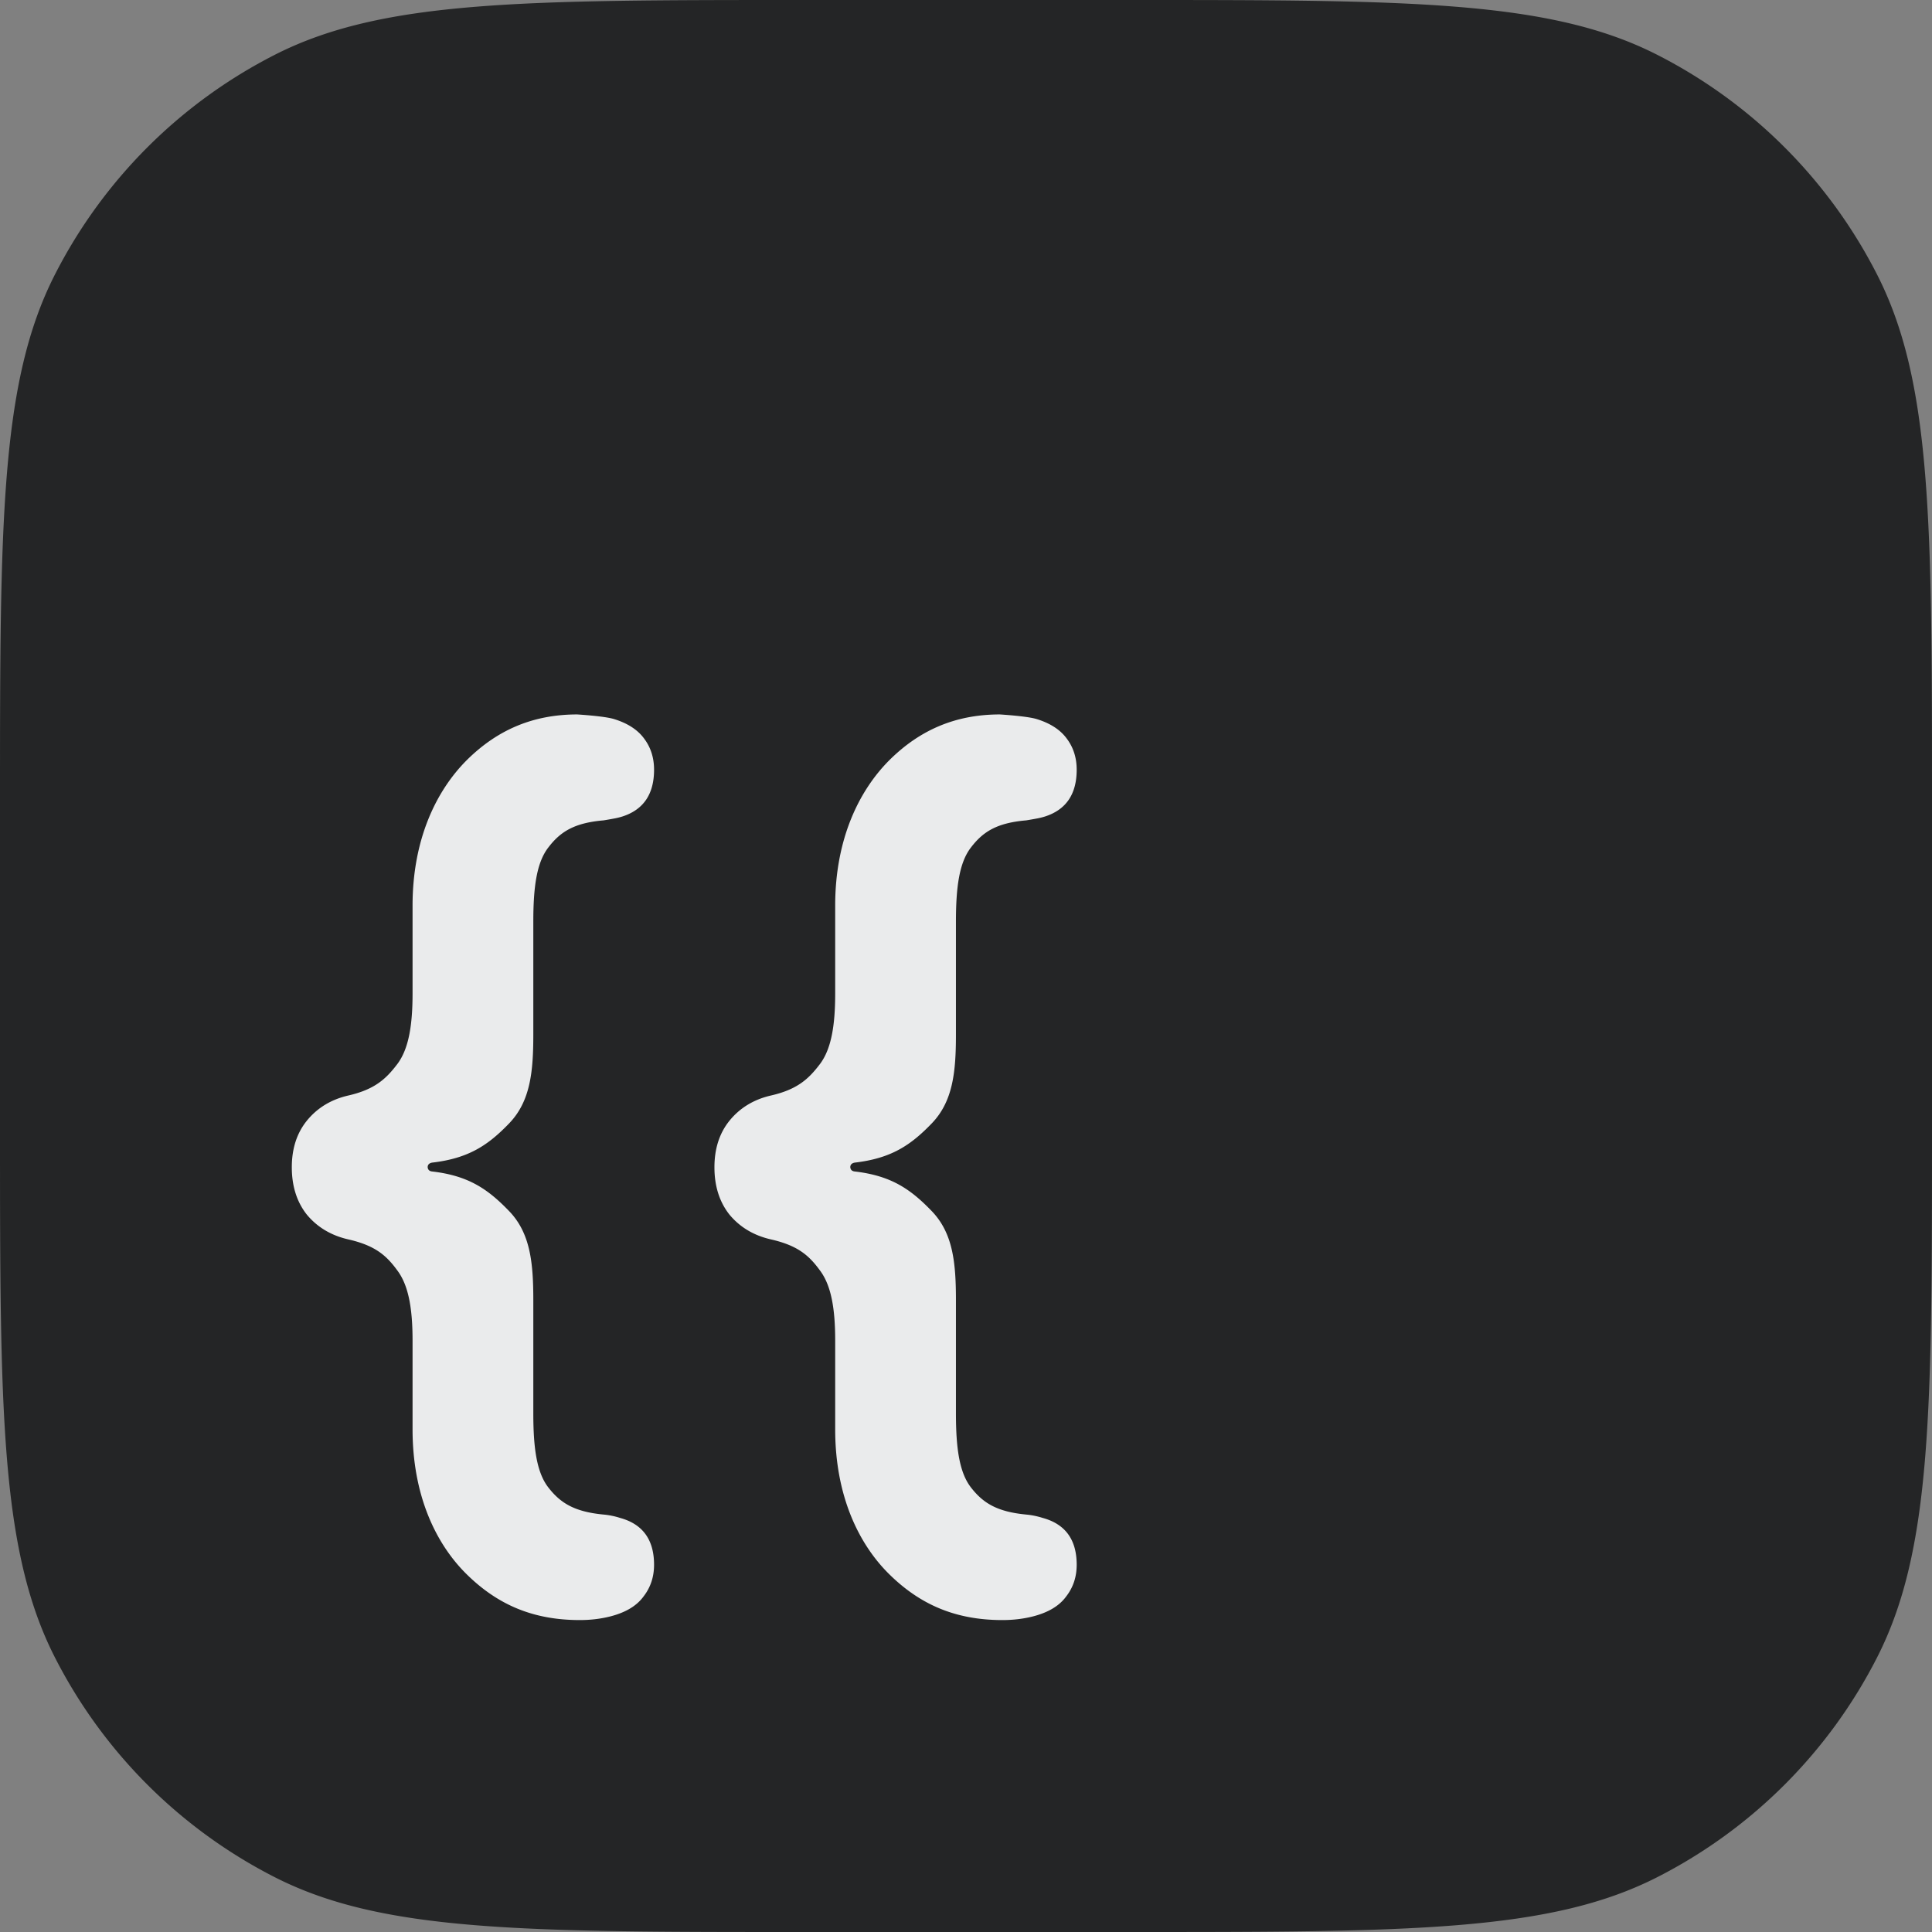 <svg xmlns="http://www.w3.org/2000/svg" viewBox="0 0 192 192">
    <rect x="0" y="0" width="192" height="192" fill="#808080" stroke="none"/>
    <style>
        @media (prefers-color-scheme: dark) {
            .bg {fill: #EAEBEC;}
            .glyph {fill: #242526;}
        }
    </style>
    <path class="bg" fill="#242526" d="M0 80c0-28.003 0-42.004 5.45-52.7A50 50 0 0 1 27.3 5.45C37.996 0 51.998 0 80 0h32c28.003 0 42.004 0 52.7 5.45a49.995 49.995 0 0 1 21.85 21.85C192 37.996 192 51.998 192 80v32c0 28.003 0 42.004-5.45 52.7a49.99 49.99 0 0 1-21.85 21.85C154.004 192 140.003 192 112 192H80c-28.003 0-42.004 0-52.7-5.45A49.995 49.995 0 0 1 5.45 164.7C0 154.004 0 140.003 0 112V80Z"/>
    <path class="glyph" fill="#EAEBEC" d="M29 116c0-1.845.495-3.383 1.485-4.613 1.016-1.258 2.389-2.117 4.132-2.517 2.644-.606 3.76-1.663 4.883-3.145 1.123-1.51 1.5-3.844 1.5-7.004v-8.723c0-6.626 2.377-11.45 5.4-14.469C49.45 72.51 53 71 57.377 71c-.056 0 2.661.154 3.65.461 1.365.42 2.368 1.077 3.01 1.971.642.867.963 1.888.963 3.062 0 2.432-1.057 3.984-3.17 4.655a6.925 6.925 0 0 1-.883.21c-.294.056-.615.112-.963.168-2.942.251-4.307 1.146-5.484 2.684-1.177 1.51-1.5 3.97-1.5 7.38v11.198c0 3.691-.28 6.647-2.4 8.849-2.106 2.188-4.047 3.481-7.659 3.901-.294.056-.441.209-.441.461.027.252.174.391.441.419 3.611.42 5.539 1.741 7.659 3.943 2.106 2.187 2.4 5.13 2.4 8.849v11.239c0 3.411.323 5.872 1.5 7.381 1.177 1.51 2.542 2.405 5.484 2.684a7.646 7.646 0 0 1 1.646.336c2.246.615 3.37 2.167 3.37 4.655 0 1.202-.348 2.251-1.043 3.145-.669.923-1.752 1.58-3.25 1.972-.963.251-1.993.377-3.09.377-4.617 0-8.14-1.51-11.217-4.529-3.05-2.992-5.4-7.801-5.4-14.427v-8.807c0-3.132-.377-5.452-1.5-6.962-1.097-1.51-2.213-2.495-4.883-3.104-1.743-.397-3.116-1.244-4.132-2.474C29.495 119.439 29 117.873 29 116ZM71 116c0-1.845.495-3.383 1.485-4.613 1.016-1.258 2.389-2.117 4.132-2.517 2.644-.606 3.76-1.663 4.883-3.145 1.124-1.51 1.5-3.844 1.5-7.004v-8.723c0-6.626 2.377-11.45 5.4-14.469C91.45 72.51 95 71 99.376 71c-.055 0 2.662.154 3.652.461 1.364.42 2.367 1.077 3.009 1.971.642.867.963 1.888.963 3.062 0 2.432-1.057 3.984-3.17 4.655a6.934 6.934 0 0 1-.882.21c-.295.056-.616.112-.963.168-2.943.251-4.308 1.146-5.485 2.684-1.177 1.51-1.5 3.97-1.5 7.38v11.198c0 3.691-.28 6.647-2.4 8.849-2.106 2.188-4.047 3.481-7.659 3.901-.294.056-.441.209-.441.461.027.252.174.391.441.419 3.611.42 5.539 1.741 7.659 3.943 2.106 2.187 2.4 5.13 2.4 8.849v11.239c0 3.411.323 5.872 1.5 7.381 1.177 1.51 2.542 2.405 5.485 2.684.294.028.575.07.842.126.268.056.535.126.803.21 2.247.615 3.37 2.167 3.37 4.655 0 1.202-.348 2.251-1.043 3.145-.669.923-1.752 1.58-3.25 1.972-.963.251-1.993.377-3.09.377-4.617 0-8.14-1.51-11.217-4.529-3.05-2.992-5.4-7.801-5.4-14.427v-8.807c0-3.132-.376-5.452-1.5-6.962-1.097-1.51-2.213-2.495-4.883-3.104-1.743-.397-3.116-1.244-4.132-2.474C71.495 119.439 71 117.873 71 116Z"/>
</svg>
